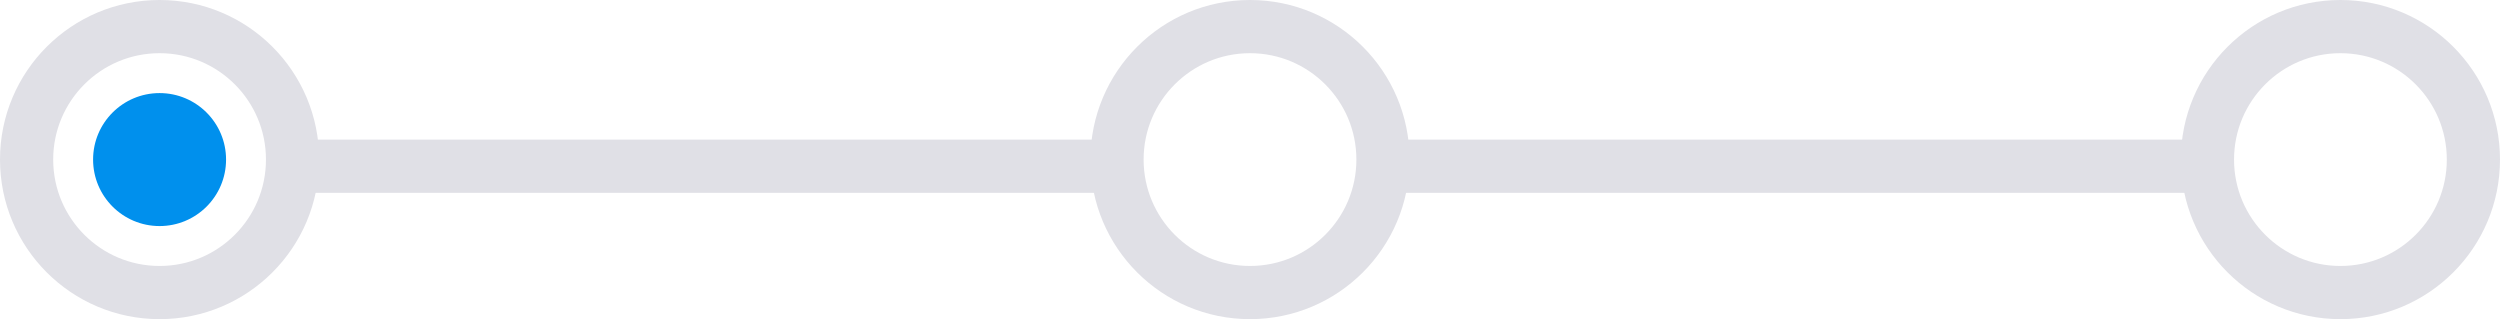 <svg width="141" height="18" xmlns="http://www.w3.org/2000/svg"><g transform="translate(3 3)" fill="none" fill-rule="evenodd"><circle stroke="#E0E0E6" stroke-width="3" cx="6" cy="6" r="7.5"/><circle fill="#0090ED" cx="6" cy="6" r="3.75"/><circle stroke="#E0E0E6" stroke-width="3" cx="67.5" cy="6" r="7.5"/><circle stroke="#E0E0E6" stroke-width="3" cx="129" cy="6" r="7.5"/><path d="M13.5 6.375H60M75 6.375h46.5" stroke="#E0E0E6" stroke-width="3"/></g></svg>